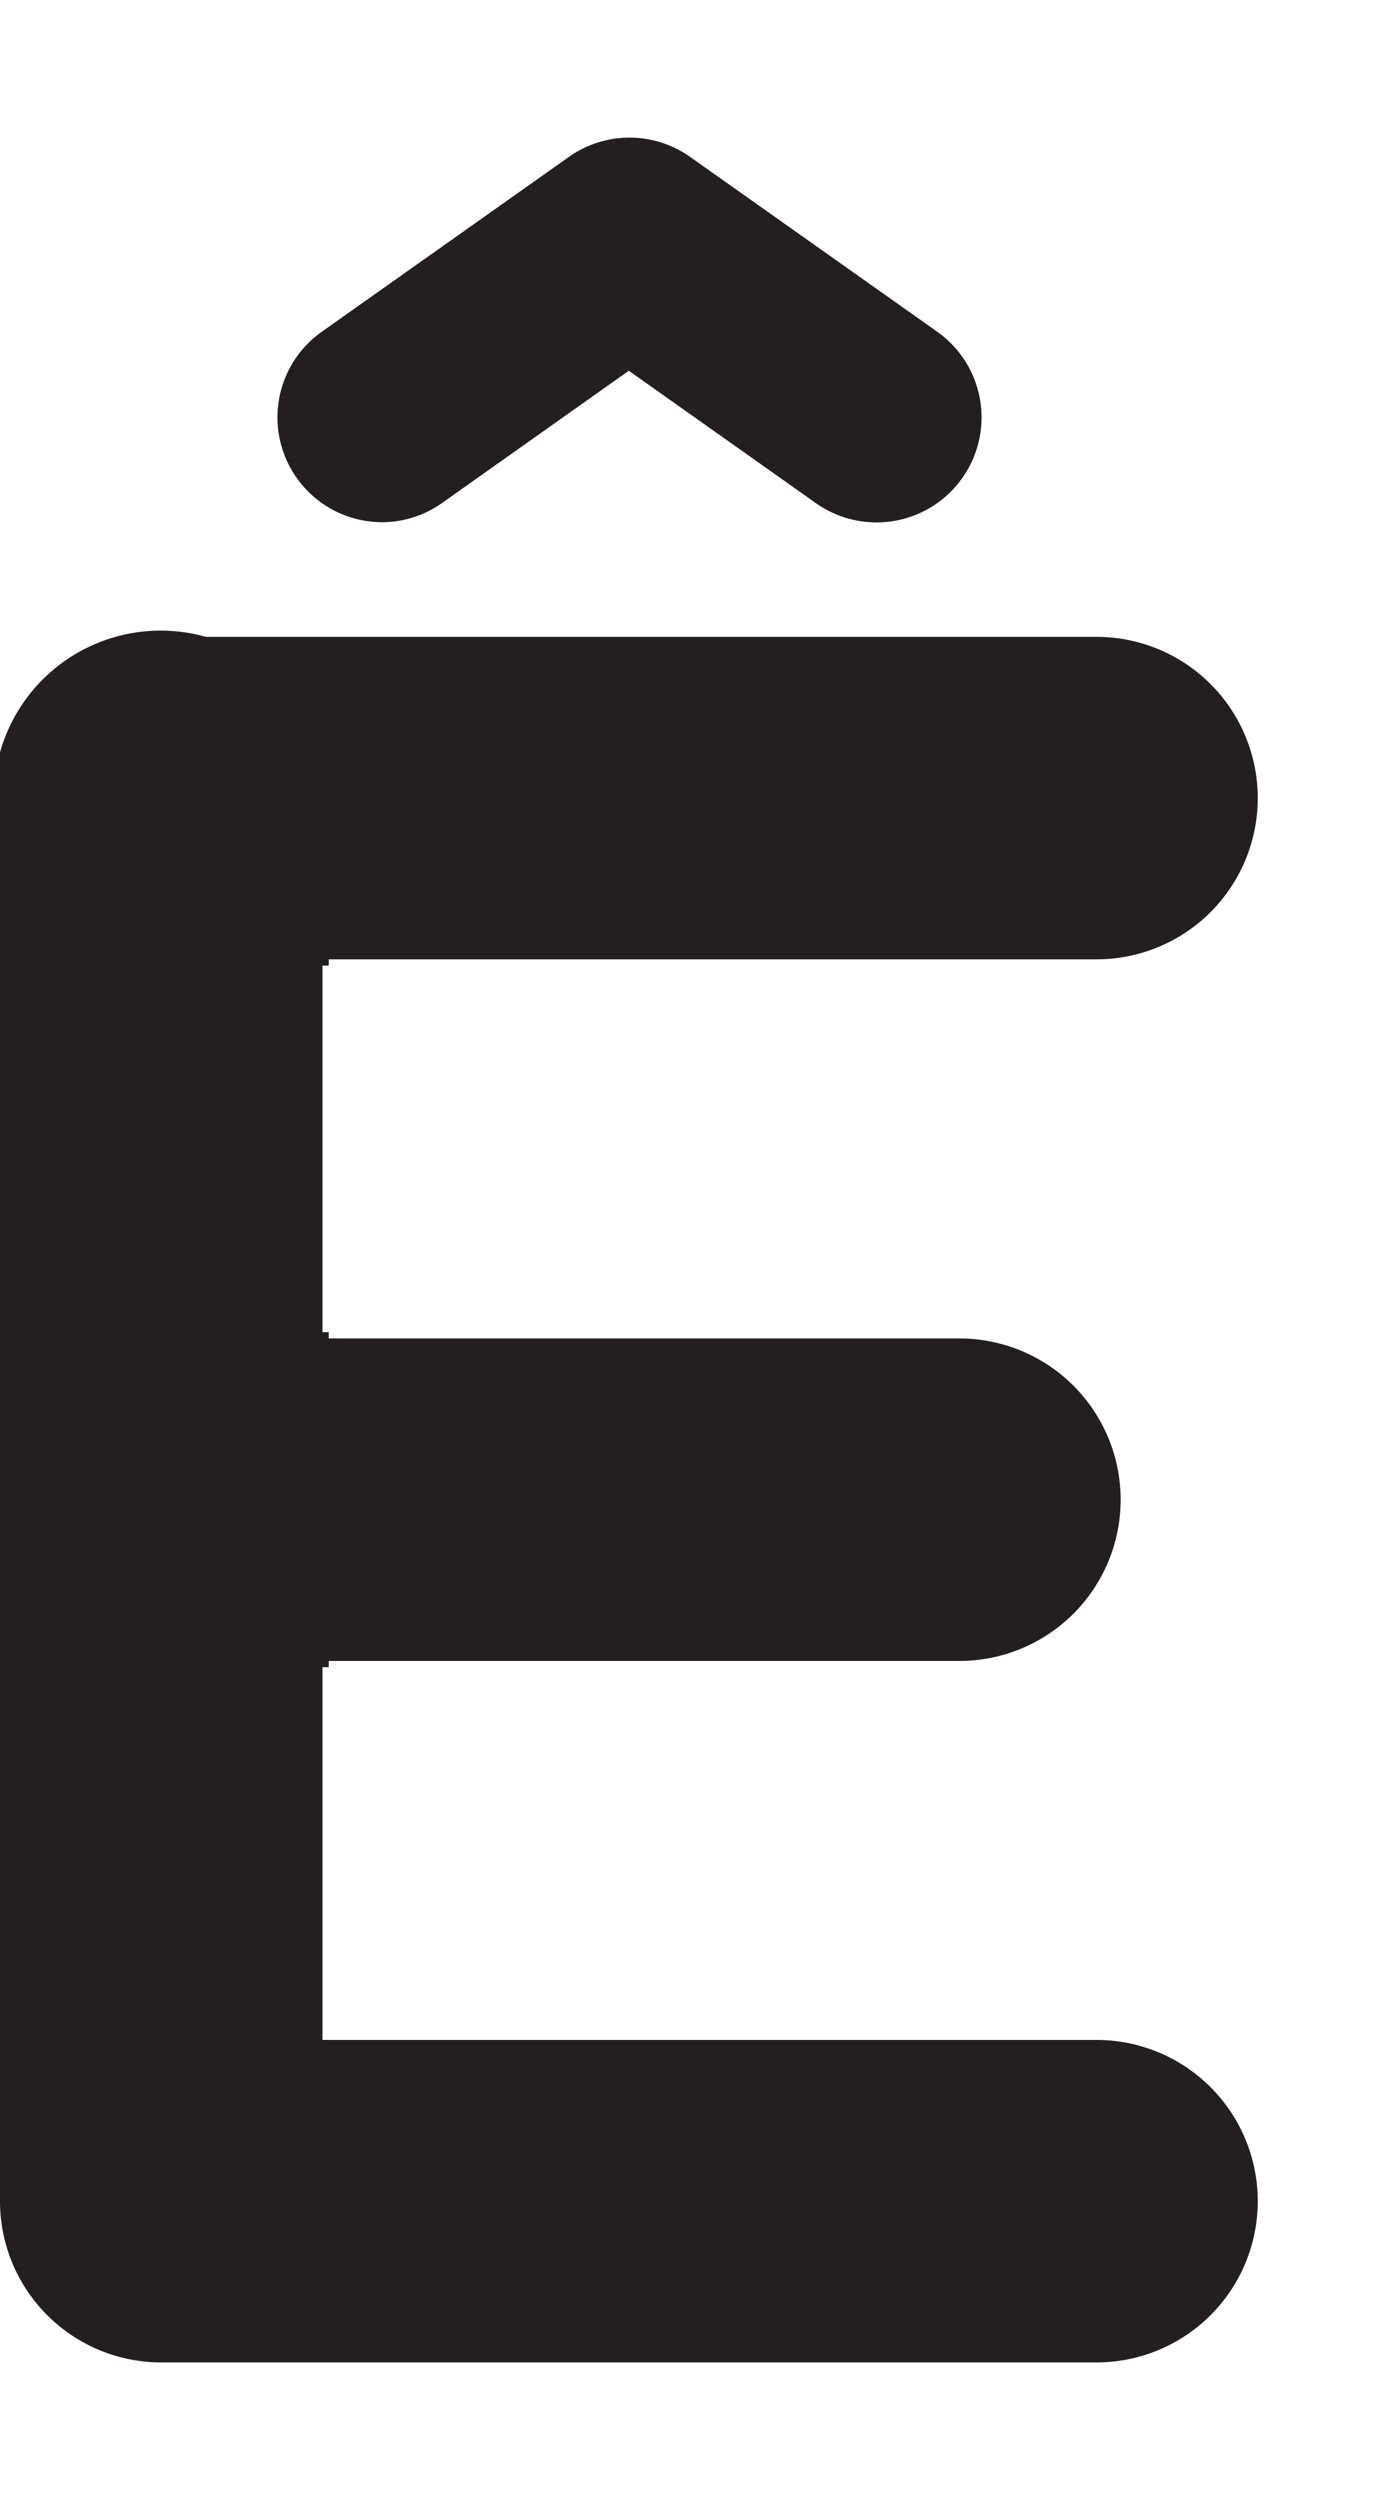 <svg id="Layer_1" data-name="Layer 1" xmlns="http://www.w3.org/2000/svg" width="110.33" height="200" viewBox="0 0 110.33 200"><title>_</title><path d="M26.3,77.25v-0.5H87.73a12.9,12.9,0,1,0,0-25.8H16.48A13.36,13.36,0,0,0,0,67.43v49a13.06,13.06,0,0,0,0,7.16v52.54A12.9,12.9,0,0,0,12.9,189H87.73a12.9,12.9,0,1,0,0-25.8H25.8V133.38h0.5v-0.5H76.76a12.9,12.9,0,1,0,0-25.8H26.3v-0.5H25.8V77.25h0.5Z" fill="#231f20"/><path d="M30.53,41.78a8.35,8.35,0,0,0,4.84-1.54L50.31,29.66,65.26,40.24A8.39,8.39,0,0,0,75,26.55l-19.79-14a8.39,8.39,0,0,0-9.69,0l-19.79,14A8.39,8.39,0,0,0,30.53,41.78Z" fill="#231f20"/></svg>
